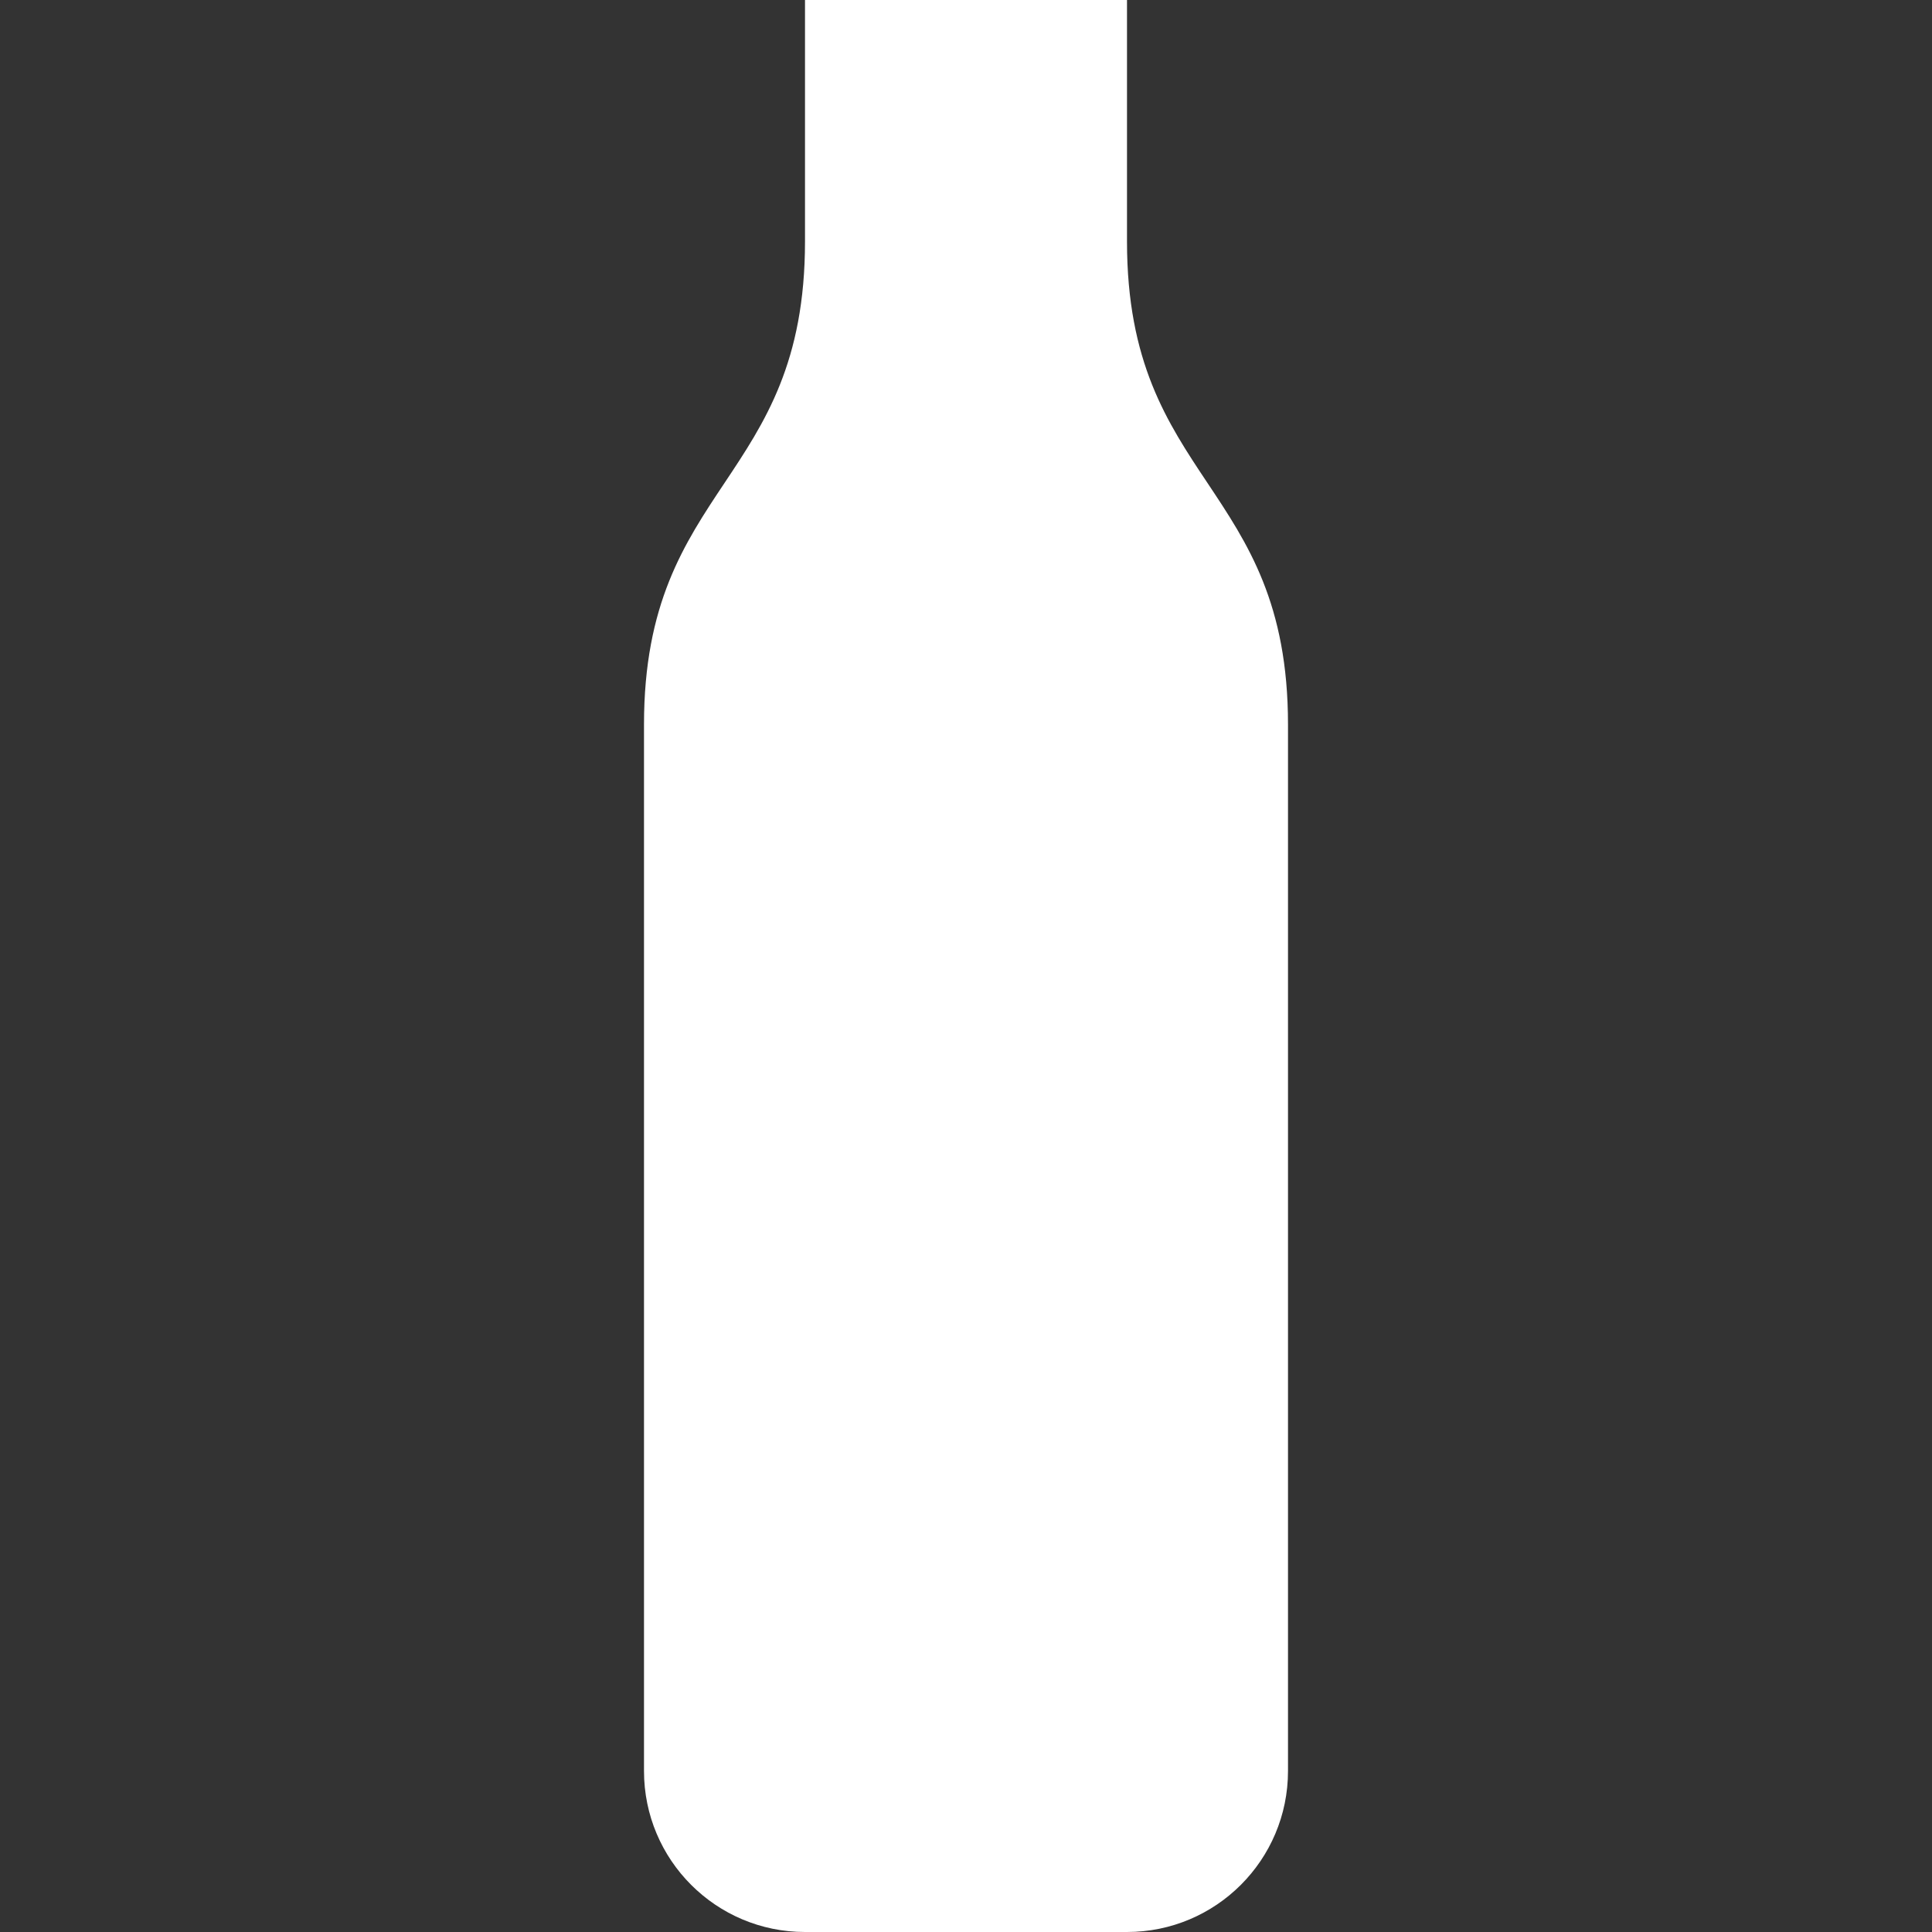 <svg width="24" height="24" viewBox="0 0 24 24" fill="none" xmlns="http://www.w3.org/2000/svg">
<rect x="0" y="0" width="24" height="24" fill="#333333" stroke="none"/>
<path d="M10 0H14V3C14 4.5 14.5 5.25 15 6C15.5 6.75 16 7.5 16 9V22C16 23.105 15.105 24 14 24H10C8.895 24 8 23.105 8 22V9C8 7.5 8.5 6.75 9 6C9.5 5.25 10 4.5 10 3V0Z" fill="white"/>
</svg>
